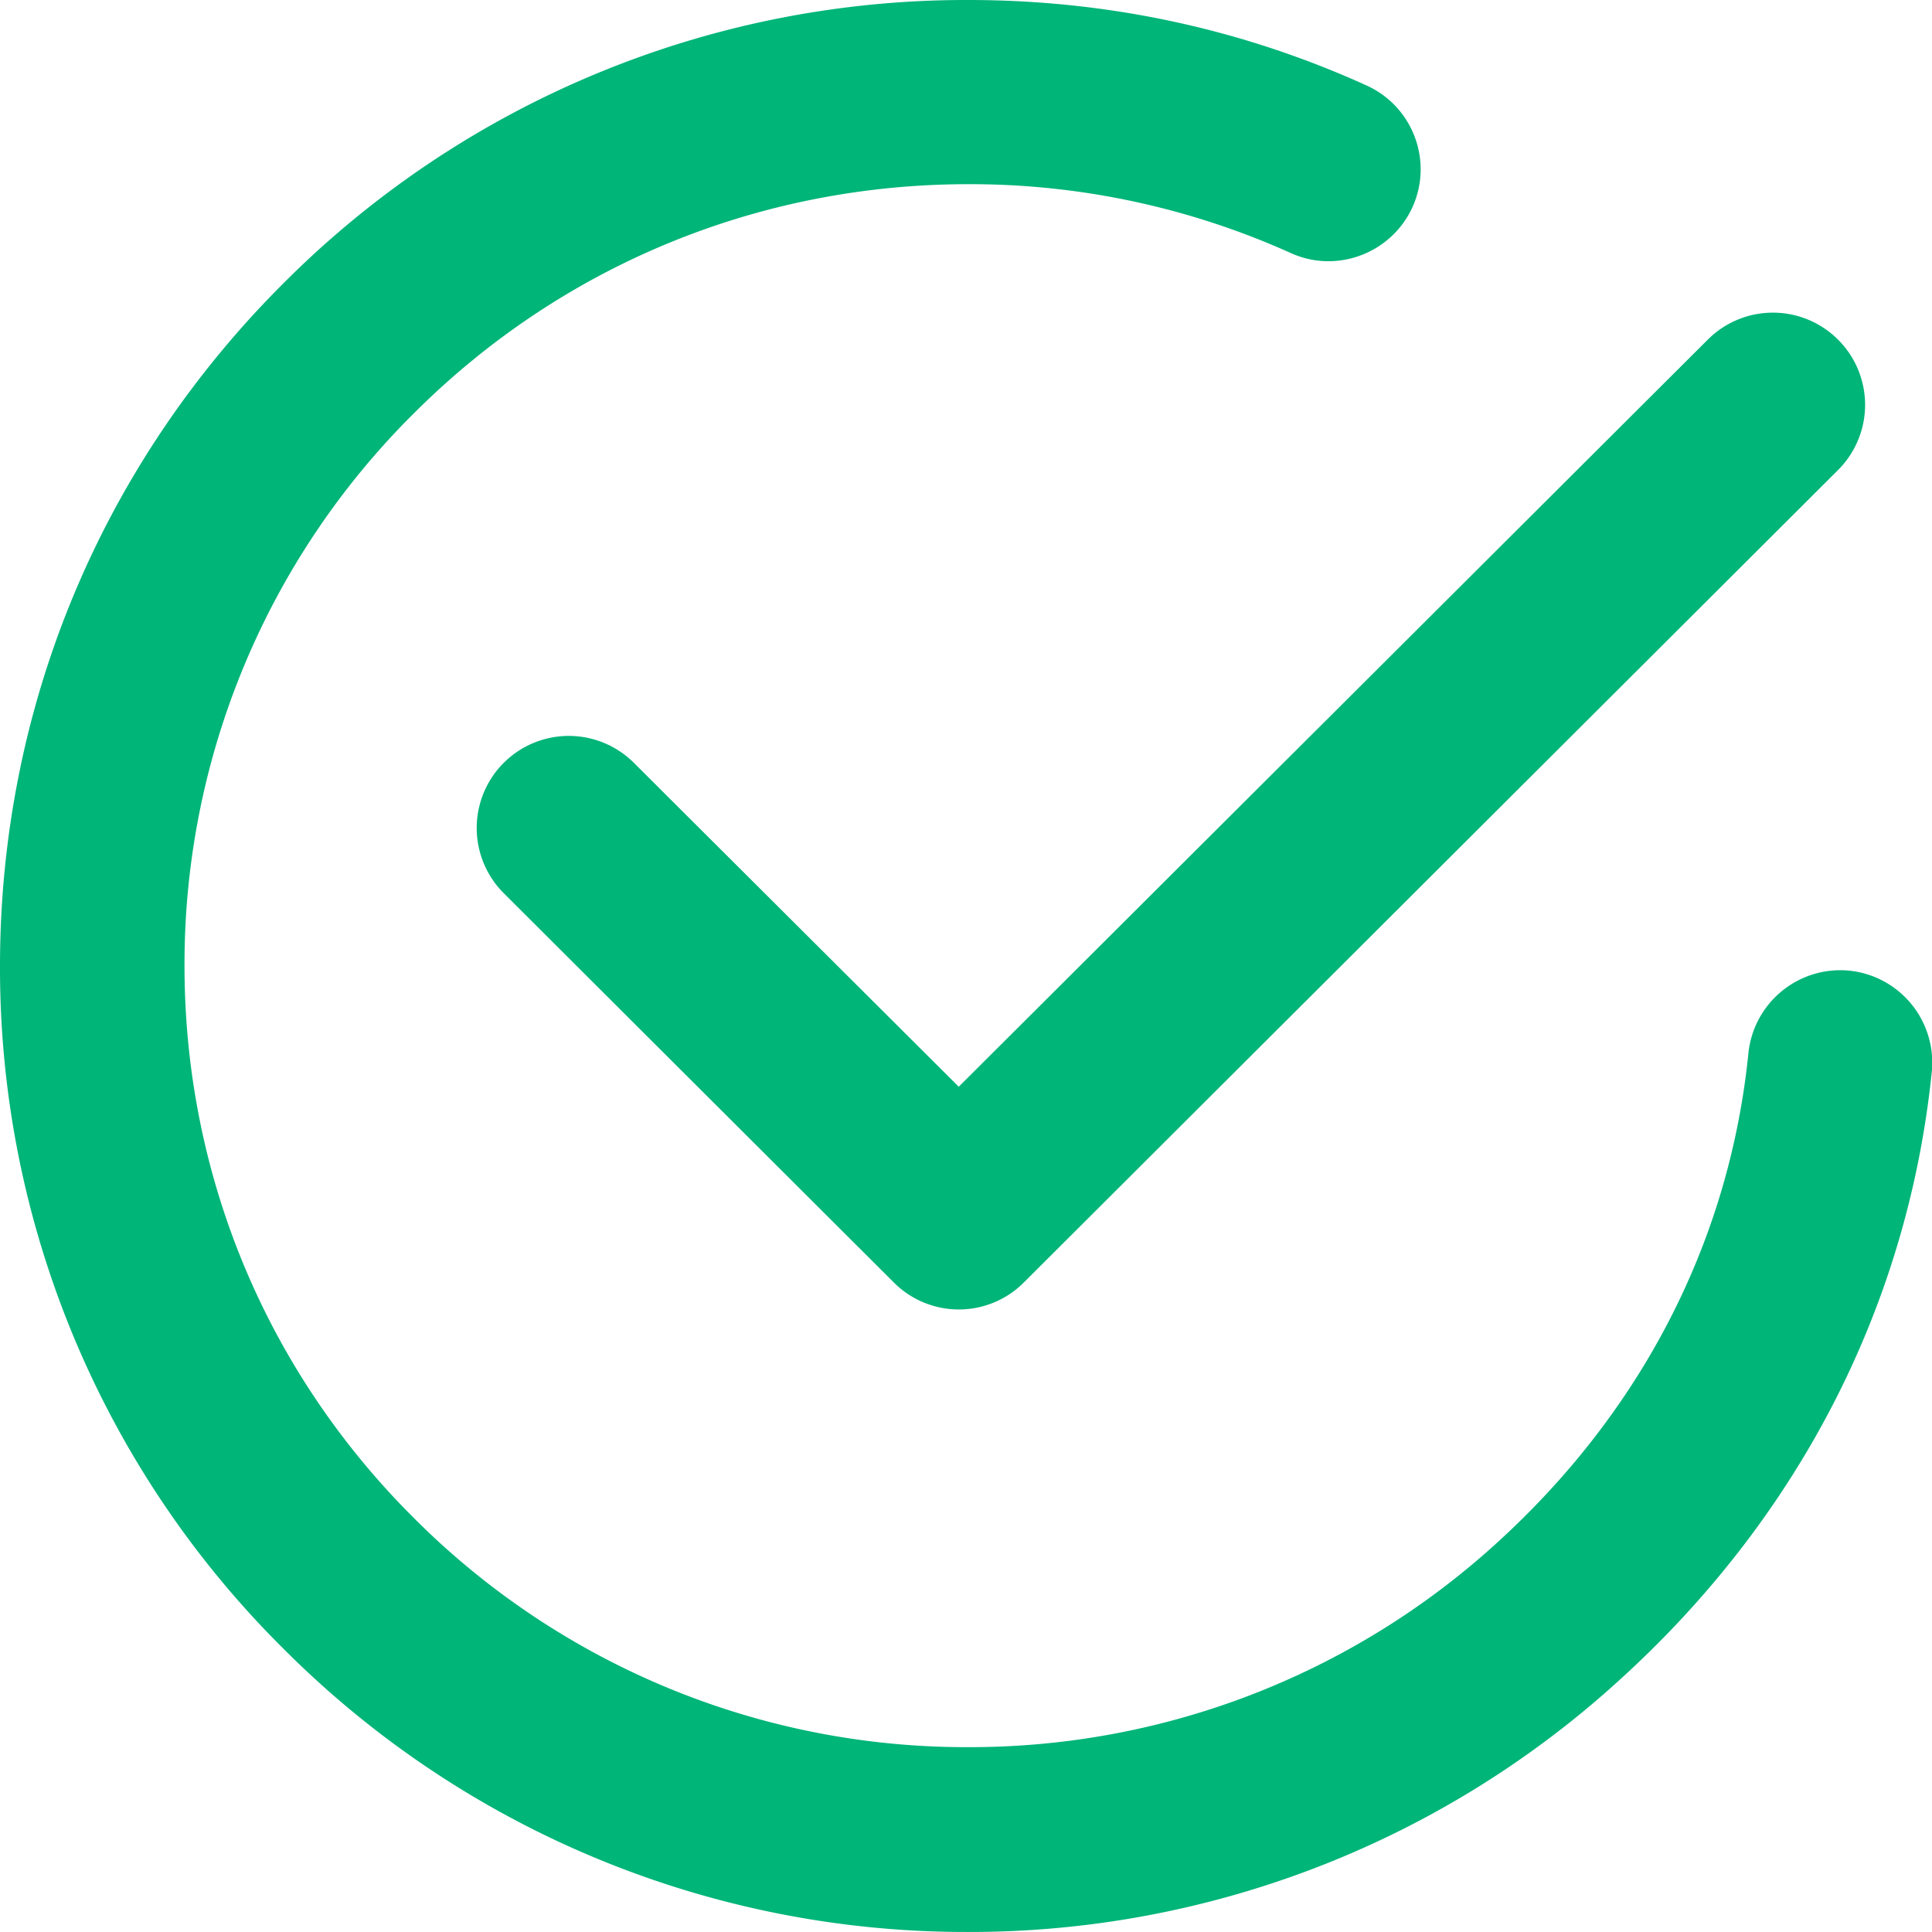 <svg t="1739438995402" class="icon" viewBox="0 0 1024 1024" version="1.1" xmlns="http://www.w3.org/2000/svg" p-id="1554" width="128" height="128"><path d="M513.275 1023.988a510.713 510.713 0 0 1-362.833-149.929A507.897 507.897 0 0 1 0.002 511.995c0-136.788 53.418-265.383 150.441-362.065A510.713 510.713 0 0 1 513.275 0.002c73.386 0 144.467 15.104 210.856 45.226 24.576 11.008 35.584 39.85 24.576 64.426-11.093 24.49-40.021 35.584-64.511 24.49a413.605 413.605 0 0 0-170.92-36.522c-110.932 0-215.379 43.007-293.799 121.342a410.96 410.96 0 0 0-121.684 292.86c0 110.591 43.178 214.781 121.684 292.86a413.349 413.349 0 0 0 293.799 121.342A414.459 414.459 0 0 0 792.738 818.338c76.031-68.863 123.732-158.718 133.972-260.263a48.981 48.981 0 0 1 53.503-43.605 48.981 48.981 0 0 1 43.69 53.418c-12.8 125.524-71.679 237.48-165.544 322.556A510.799 510.799 0 0 1 513.275 1023.988z m461.05-843.85a48.81 48.81 0 0 0-69.119-0.171L508.155 575.994 335.955 404.306a48.81 48.81 0 1 0-68.948 69.119l206.675 206.248a48.639 48.639 0 0 0 69.034 0l431.44-430.501a48.81 48.81 0 0 0 0.171-69.034z" fill="#00B578" p-id="1555"></path></svg>